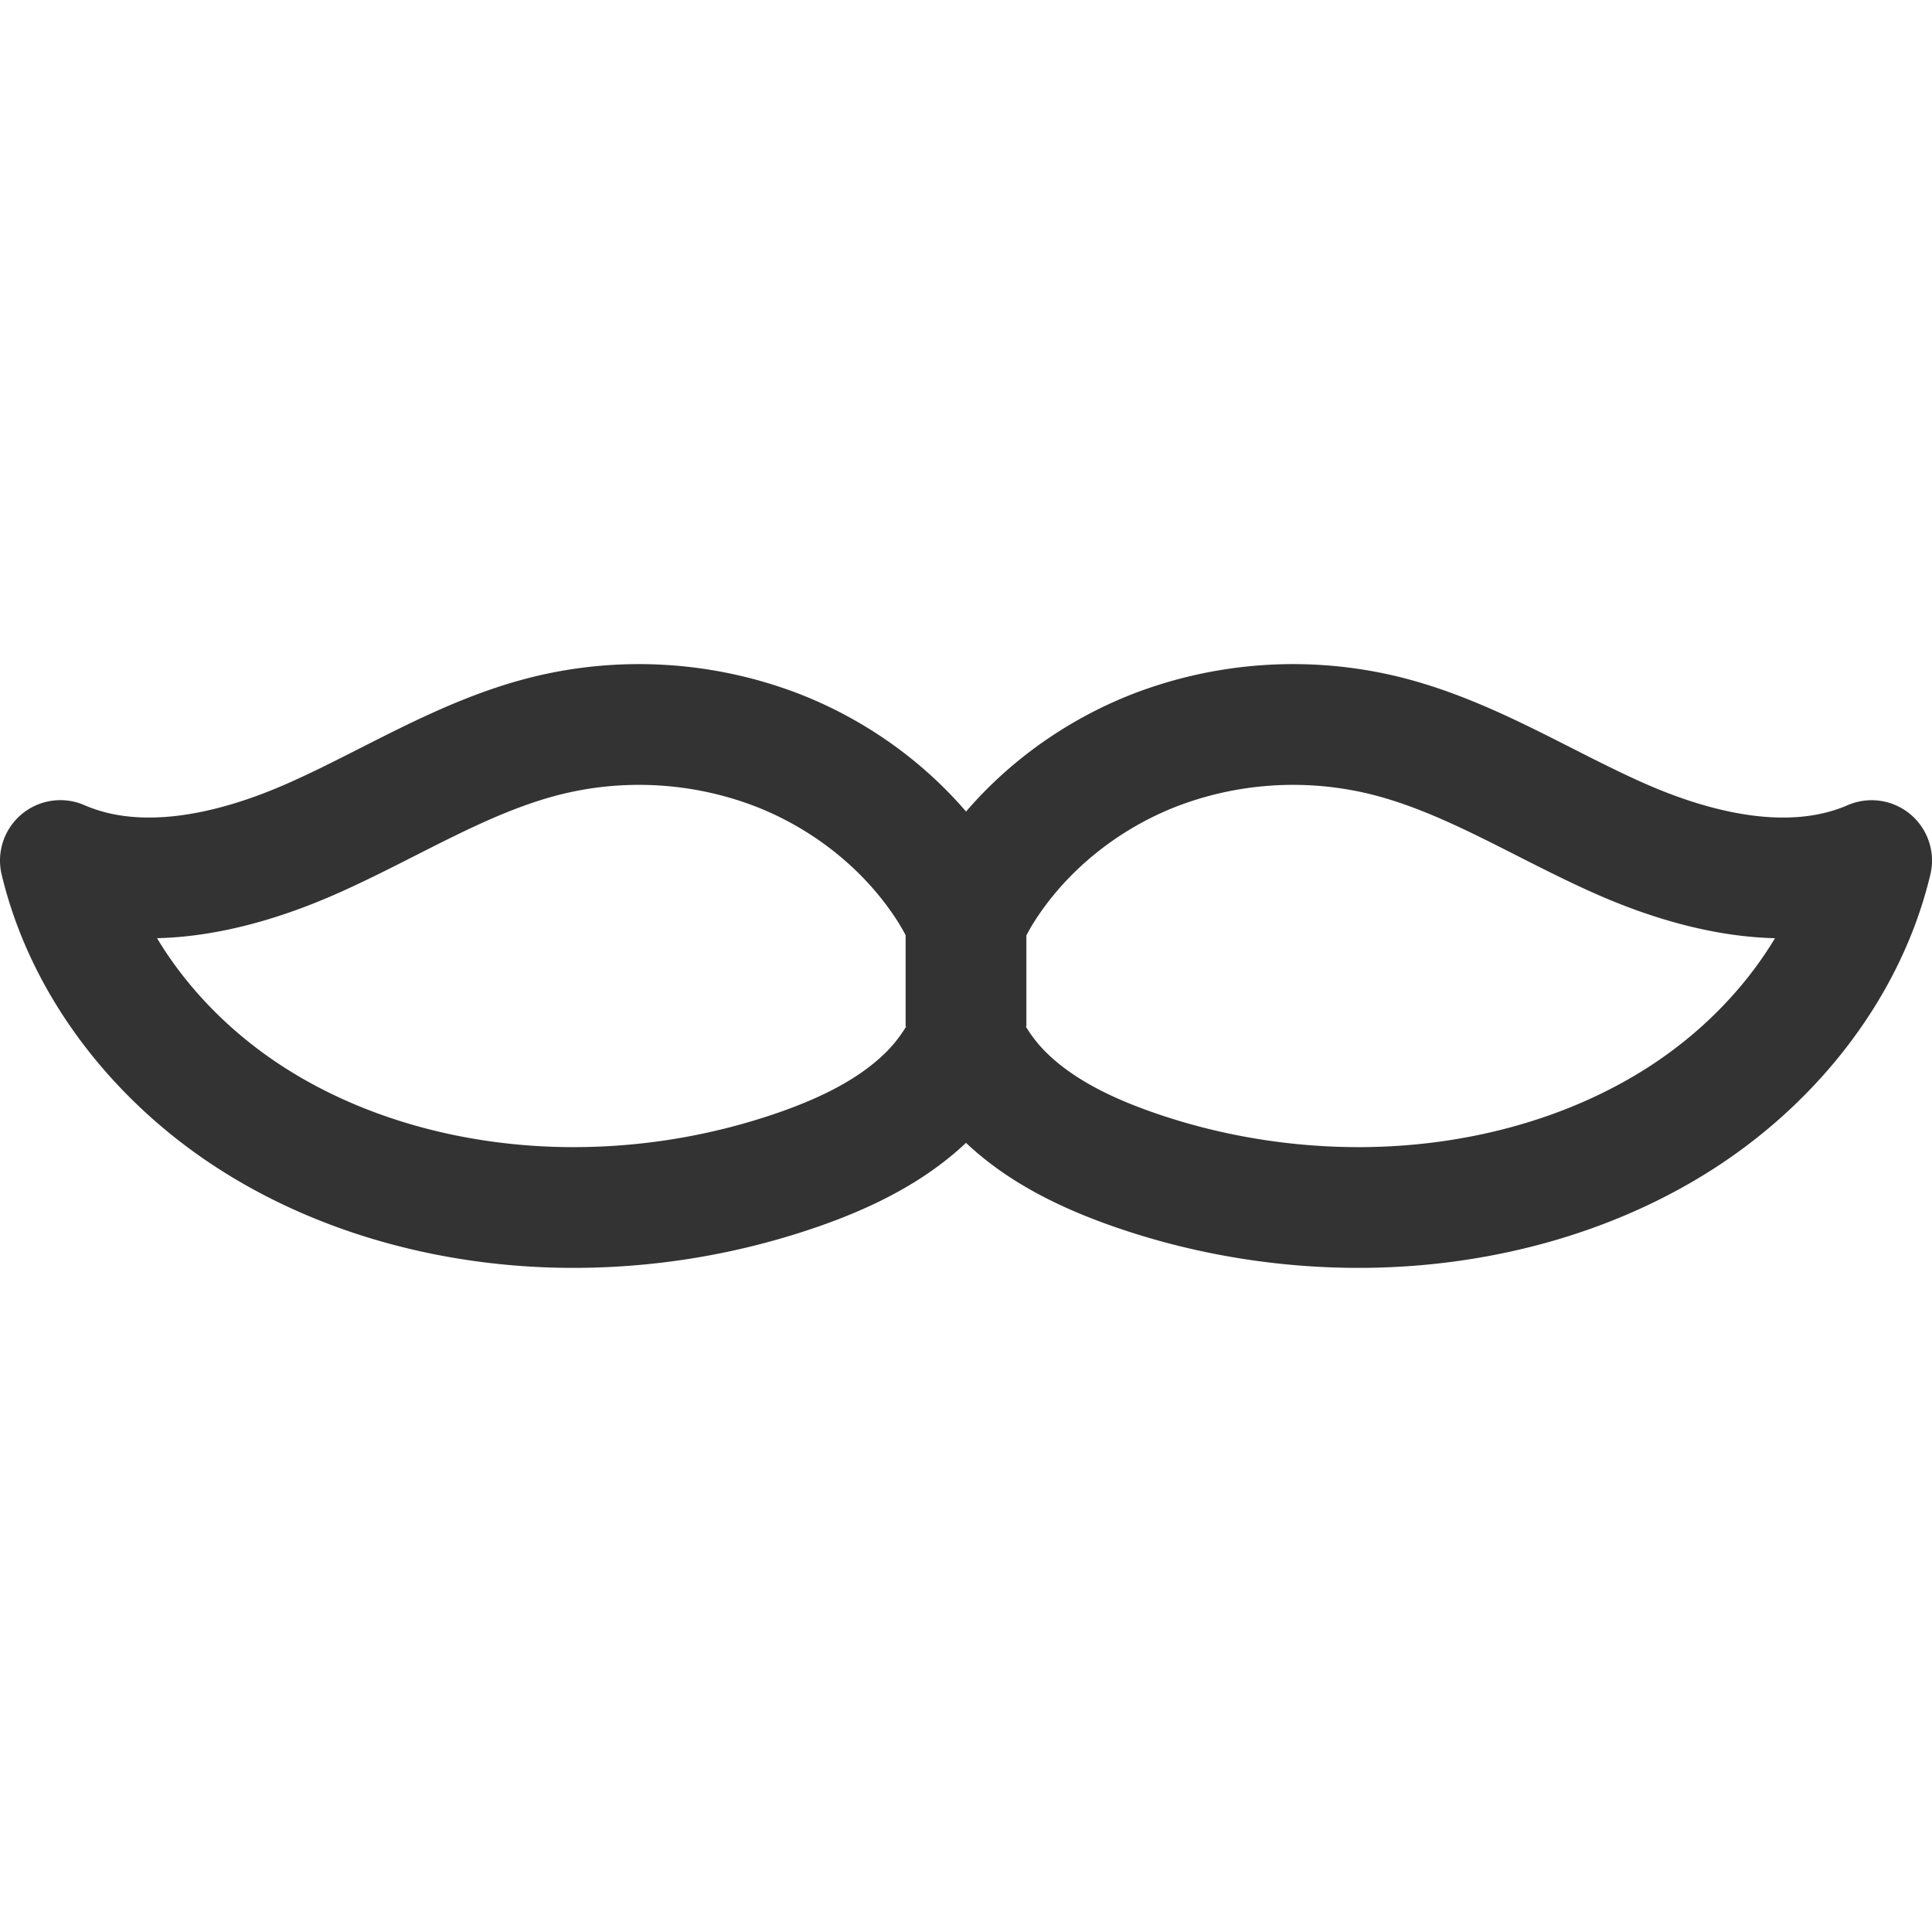 <svg xmlns="http://www.w3.org/2000/svg" viewBox="0 0 32 32"><path d="M26.815 13.882c-1.309-.581-2.528-1.378-3.932-1.712a6.387 6.387 0 0 0-3.746.251c-1.177.456-2.191 1.276-2.846 2.302a4.092 4.092 0 0 0-.29.542 4.147 4.147 0 0 0-.29-.542c-.655-1.026-1.669-1.846-2.846-2.302a6.388 6.388 0 0 0-3.746-.251c-1.404.334-2.623 1.131-3.932 1.712s-2.873.943-4.187.371c.41 1.718 1.586 3.242 3.128 4.243S7.558 19.989 9.433 20a11.364 11.364 0 0 0 3.796-.63c.768-.268 1.516-.628 2.092-1.175.282-.267.516-.585.679-.929.162.344.397.662.679.929.576.547 1.325.907 2.092 1.175 1.211.423 2.504.637 3.796.63 1.875-.011 3.763-.502 5.305-1.503 1.542-1.001 2.718-2.525 3.128-4.243-1.314.571-2.876.209-4.185-.372zM16 15v2" stroke="#333" stroke-width="2" stroke-linejoin="round" stroke-miterlimit="10" fill="none"/></svg>
